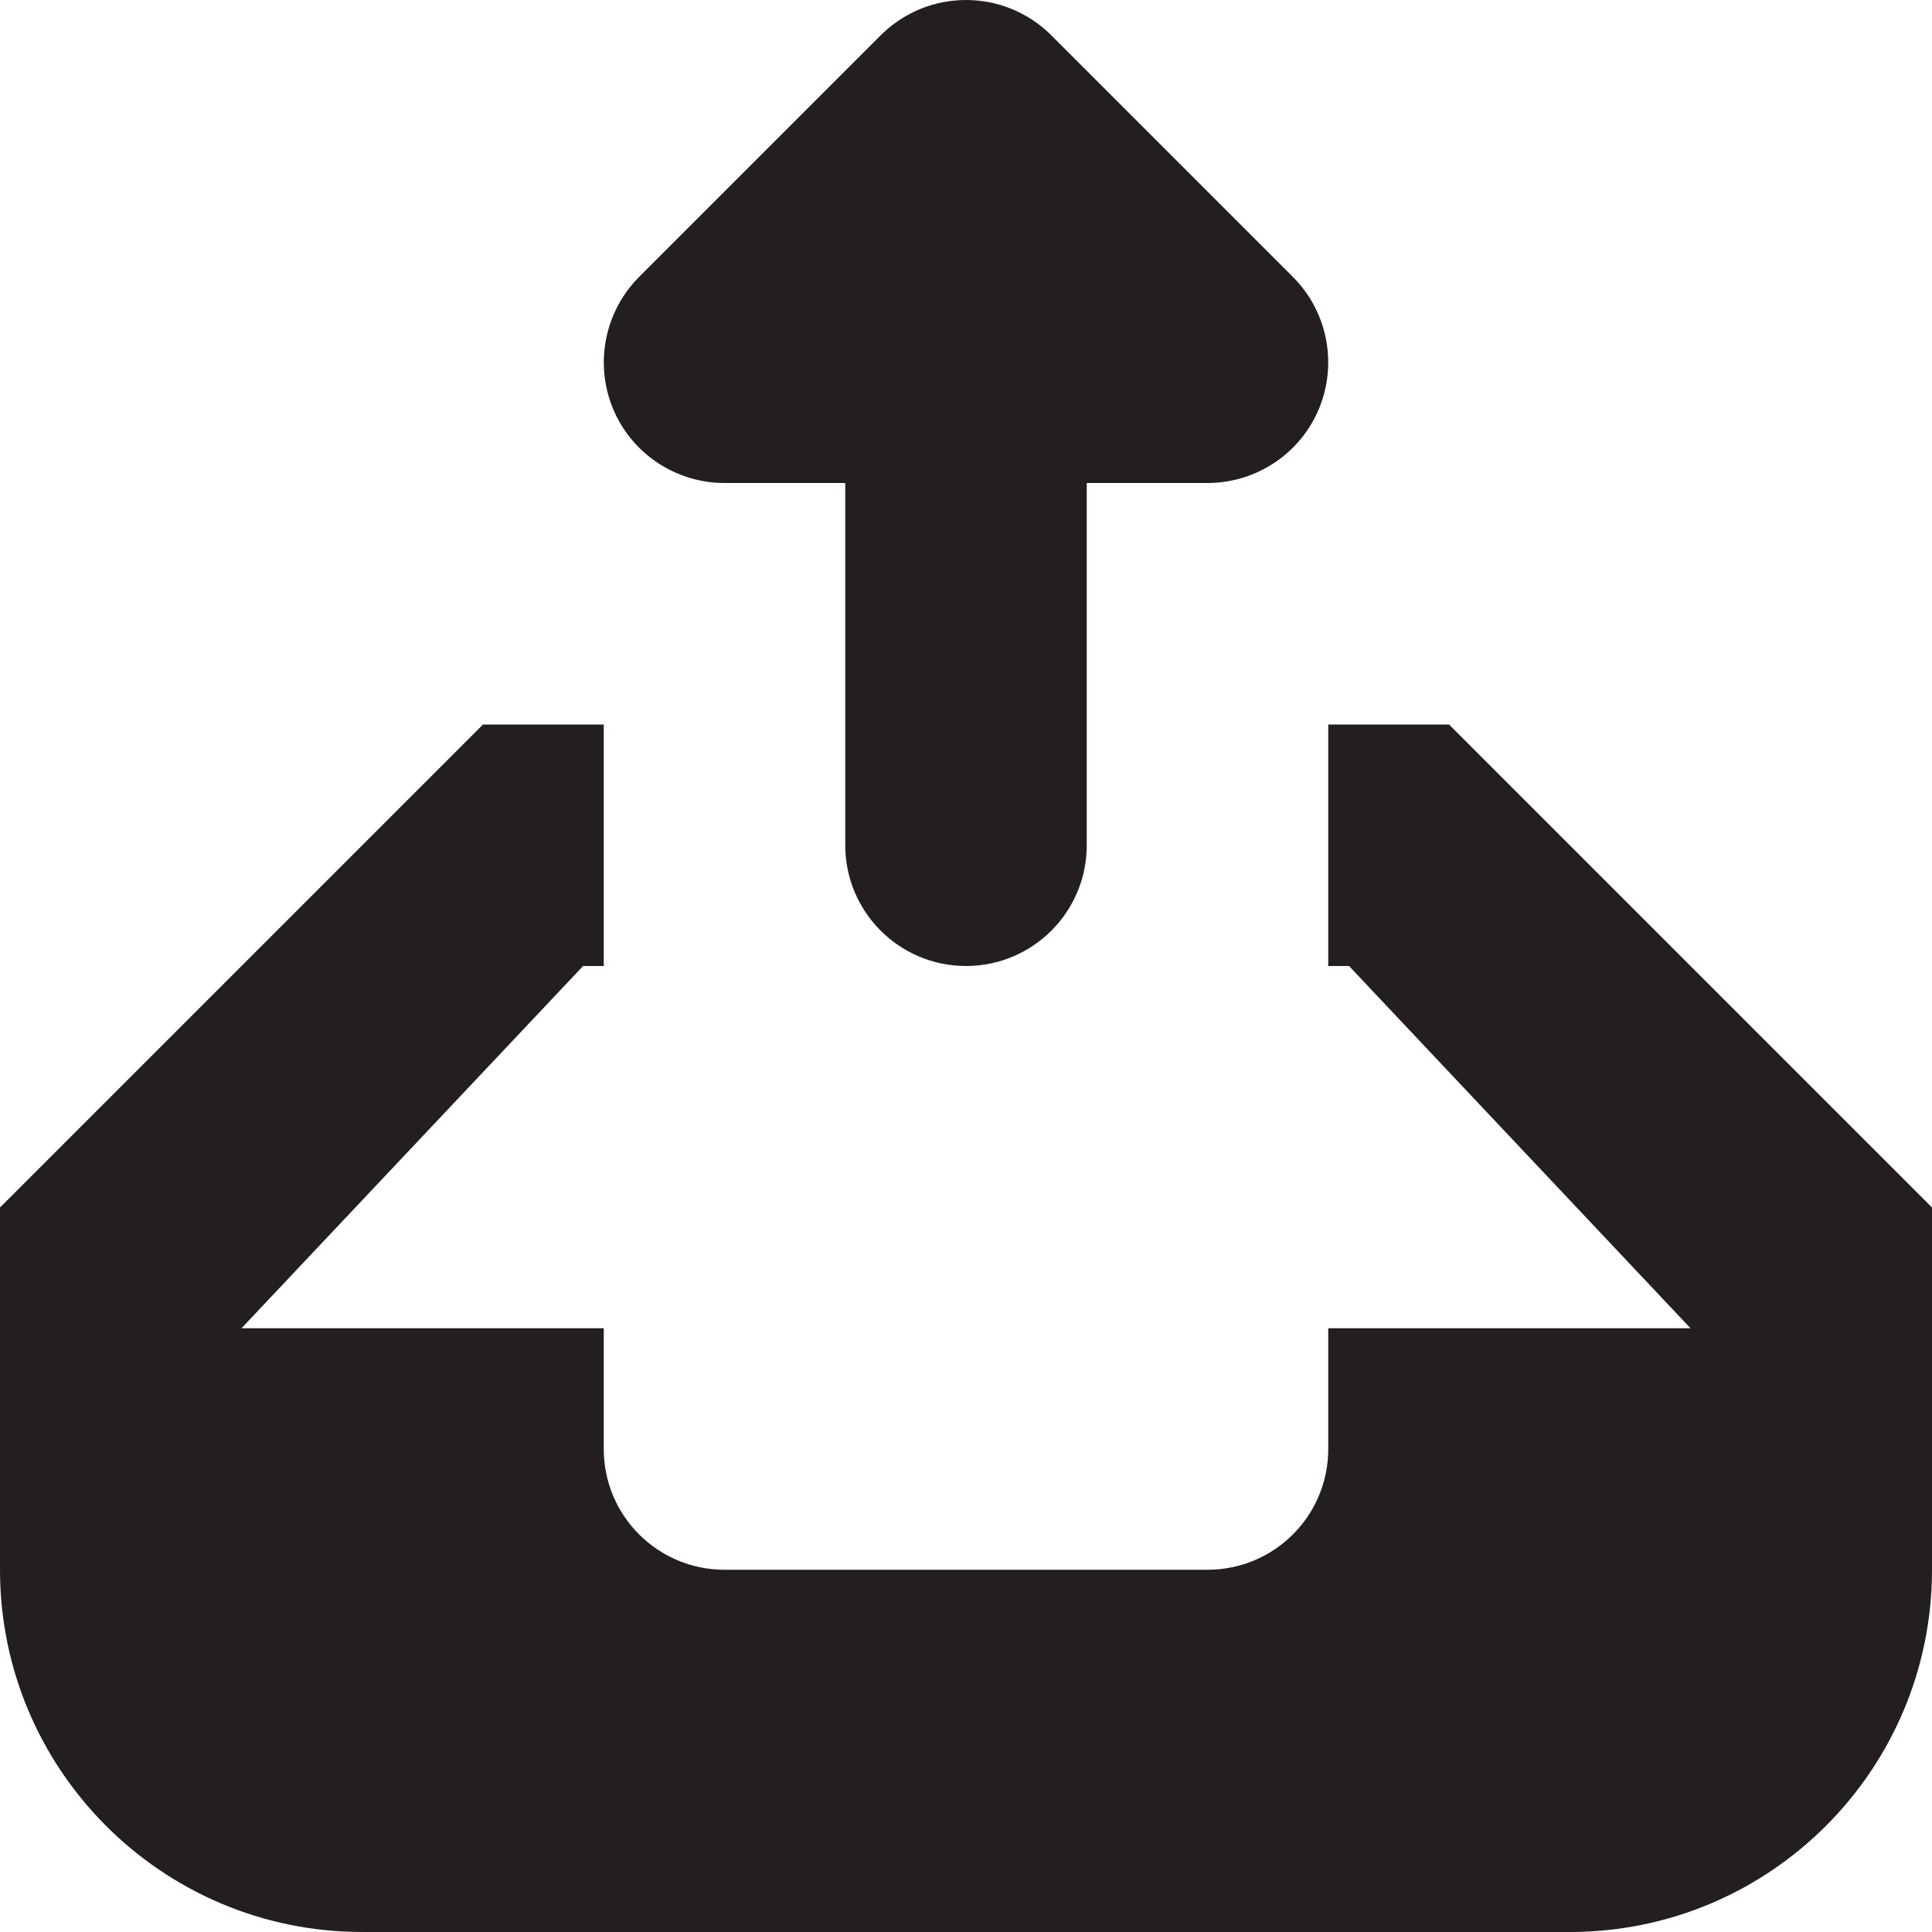 <?xml version="1.0" encoding="utf-8"?>
<!-- Generator: Adobe Illustrator 15.1.0, SVG Export Plug-In . SVG Version: 6.00 Build 0)  -->
<!DOCTYPE svg PUBLIC "-//W3C//DTD SVG 1.1//EN" "http://www.w3.org/Graphics/SVG/1.1/DTD/svg11.dtd">
<svg version="1.1" id="Layer_1" xmlns="http://www.w3.org/2000/svg" xmlns:xlink="http://www.w3.org/1999/xlink" x="0px" y="0px"
	 width="16px" height="16px" viewBox="0 0 16 16" enable-background="new 0 0 16 16" xml:space="preserve">
<path fill-rule="evenodd" clip-rule="evenodd" fill="#231F20" d="M13,16H3c-1.657,0-3-1.343-3-3v-3l4-4h1v2H4.829L2,11h3v1
	c0,0.553,0.448,1,1,1h4c0.553,0,1-0.447,1-1v-1h3l-2.828-3H11V6h1l4,4v3C16,14.657,14.657,16,13,16z M10,4H9v3c0,0.552-0.447,1-1,1
	C7.448,8,7,7.552,7,7V4H6C5.596,4,5.23,3.756,5.076,3.383c-0.154-0.374-0.068-0.804,0.217-1.09l2-2C7.488,0.098,7.744,0,8,0
	s0.512,0.098,0.707,0.293l2,2c0.286,0.286,0.371,0.716,0.217,1.09C10.77,3.756,10.404,4,10,4z"/>
</svg>
